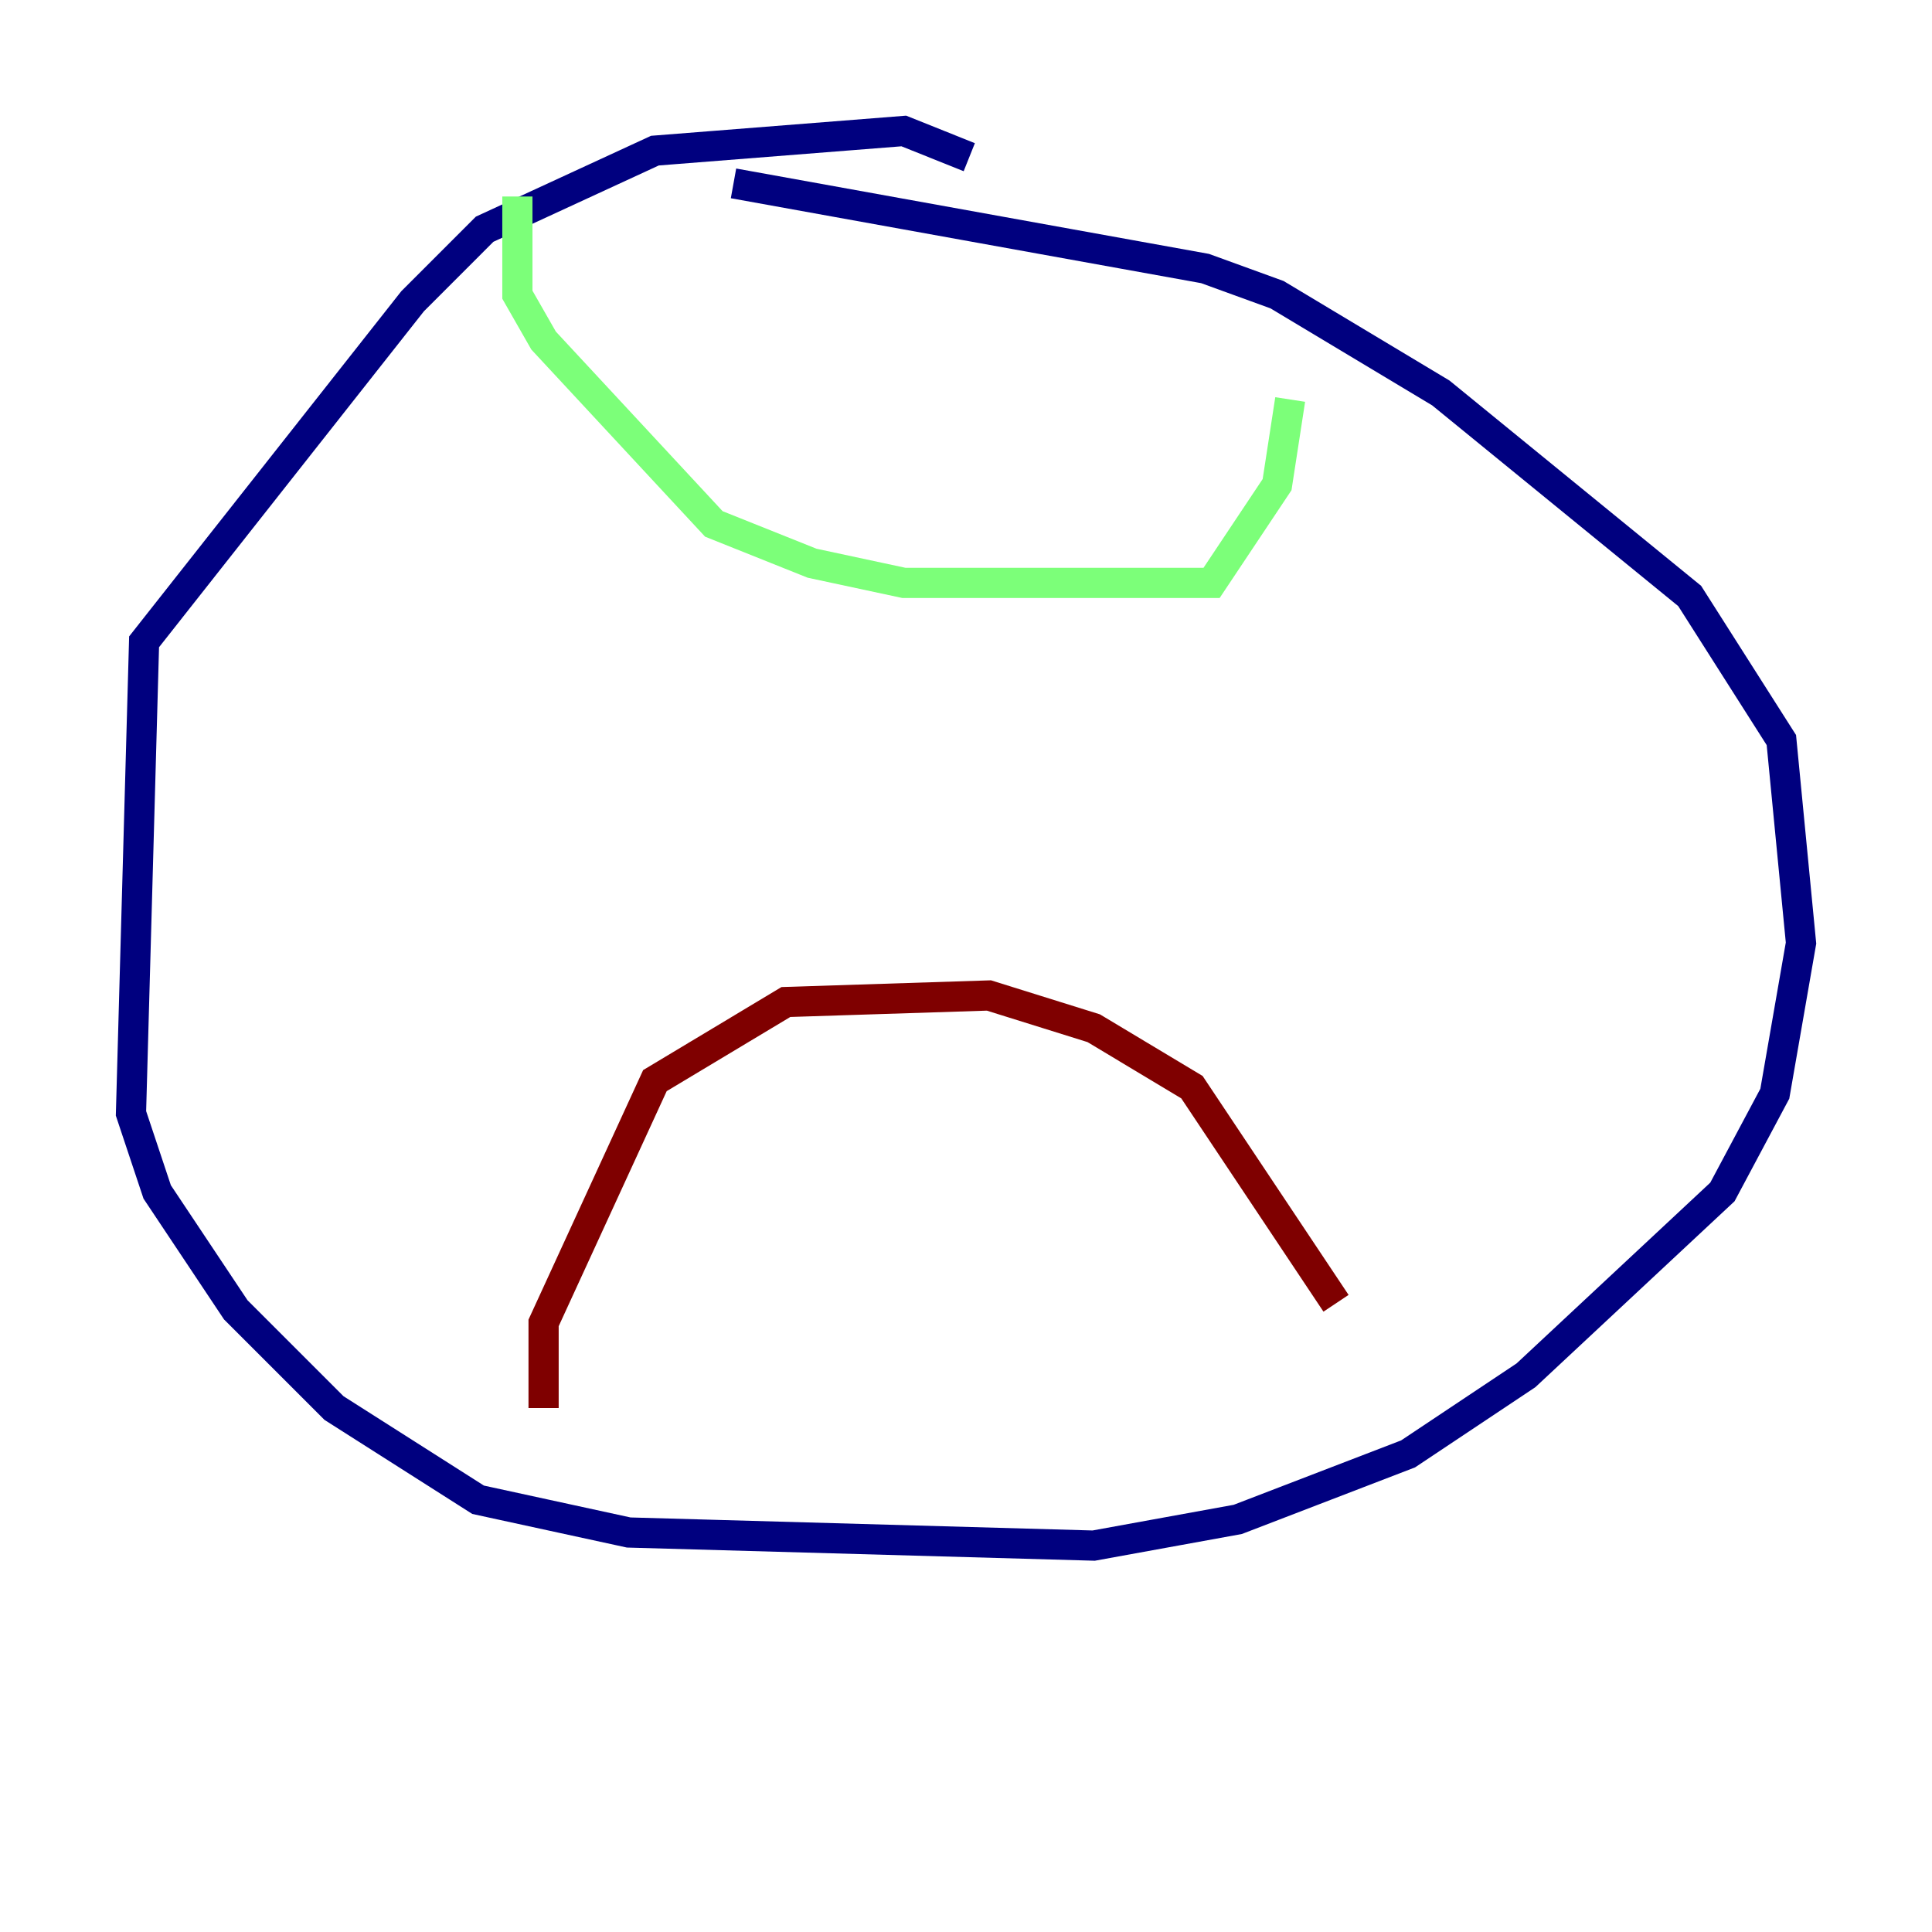 <?xml version="1.0" encoding="utf-8" ?>
<svg baseProfile="tiny" height="128" version="1.2" viewBox="0,0,128,128" width="128" xmlns="http://www.w3.org/2000/svg" xmlns:ev="http://www.w3.org/2001/xml-events" xmlns:xlink="http://www.w3.org/1999/xlink"><defs /><polyline fill="none" points="64.217,10.414 59.878,8.678 43.39,9.98 32.108,15.186 27.336,19.959 9.546,42.522 8.678,73.763 10.414,78.969 15.62,86.78 22.129,93.288 31.675,99.363 41.654,101.532 72.461,102.4 82.007,100.664 93.288,96.325 101.098,91.119 114.115,78.969 117.586,72.461 119.322,62.481 118.02,49.031 111.946,39.485 95.458,26.034 84.61,19.525 79.837,17.79 48.597,12.149" stroke="#00007f" stroke-width="2" /><polyline fill="none" points="34.278,13.017 34.278,19.525 36.014,22.563 47.295,34.712 53.803,37.315 59.878,38.617 80.271,38.617 84.61,32.108 85.478,26.468" stroke="#7cff79" stroke-width="2" /><polyline fill="none" points="36.014,93.288 36.014,87.647 43.39,71.593 52.068,66.386 65.519,65.953 72.461,68.122 78.969,72.027 88.515,86.346" stroke="#7f0000" stroke-width="2" /></svg>